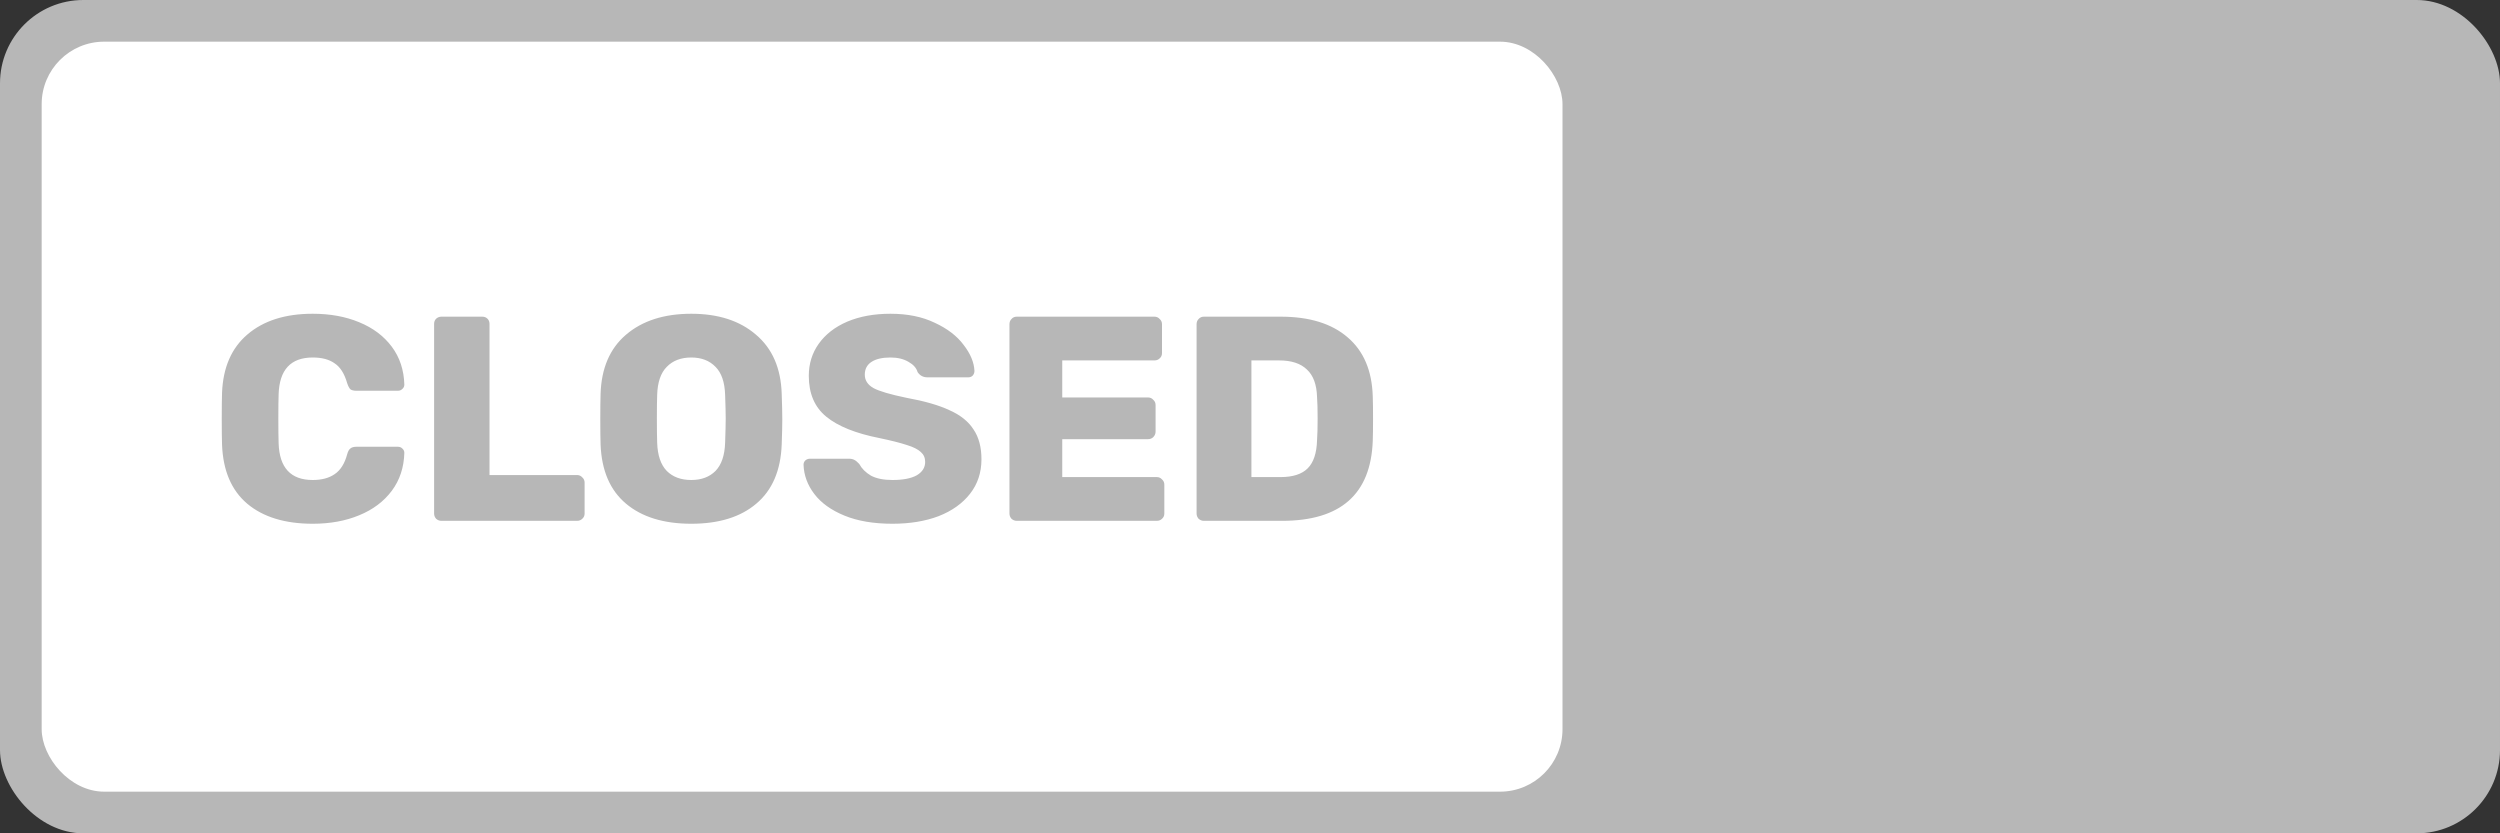 <svg width="120" height="40" viewBox="0 0 120 40" fill="none" xmlns="http://www.w3.org/2000/svg">
<rect x="0" y="0" width="120" height="40" fill="#333333" stroke="none"/>
<rect width="120" height="40" rx="4" fill="#B7B7B7"/>
<rect x="2" y="2" width="73" height="36" rx="3" fill="white"/>
<path d="M15.012 25.14C13.677 25.14 12.627 24.818 11.862 24.174C11.106 23.53 10.705 22.587 10.658 21.346C10.649 21.094 10.644 20.683 10.644 20.114C10.644 19.535 10.649 19.115 10.658 18.854C10.705 17.641 11.111 16.707 11.876 16.054C12.651 15.391 13.696 15.06 15.012 15.06C15.843 15.06 16.585 15.195 17.238 15.466C17.901 15.737 18.423 16.129 18.806 16.642C19.189 17.155 19.389 17.762 19.408 18.462C19.408 18.546 19.375 18.616 19.31 18.672C19.254 18.728 19.184 18.756 19.1 18.756H17.112C16.981 18.756 16.883 18.733 16.818 18.686C16.762 18.63 16.711 18.532 16.664 18.392C16.533 17.935 16.333 17.617 16.062 17.44C15.801 17.253 15.451 17.16 15.012 17.16C13.957 17.16 13.411 17.748 13.374 18.924C13.365 19.176 13.36 19.563 13.36 20.086C13.36 20.609 13.365 21.005 13.374 21.276C13.411 22.452 13.957 23.04 15.012 23.04C15.441 23.04 15.791 22.947 16.062 22.76C16.342 22.573 16.543 22.256 16.664 21.808C16.701 21.668 16.753 21.575 16.818 21.528C16.883 21.472 16.981 21.444 17.112 21.444H19.1C19.184 21.444 19.254 21.472 19.31 21.528C19.375 21.584 19.408 21.654 19.408 21.738C19.389 22.438 19.189 23.045 18.806 23.558C18.423 24.071 17.901 24.463 17.238 24.734C16.585 25.005 15.843 25.14 15.012 25.14ZM21.187 25C21.093 25 21.009 24.967 20.935 24.902C20.869 24.827 20.837 24.743 20.837 24.65V15.55C20.837 15.447 20.869 15.363 20.935 15.298C21.009 15.233 21.093 15.2 21.187 15.2H23.147C23.249 15.2 23.333 15.233 23.399 15.298C23.464 15.363 23.497 15.447 23.497 15.55V22.802H27.697C27.799 22.802 27.883 22.839 27.949 22.914C28.023 22.979 28.061 23.063 28.061 23.166V24.65C28.061 24.753 28.023 24.837 27.949 24.902C27.883 24.967 27.799 25 27.697 25H21.187ZM33.182 25.14C31.857 25.14 30.811 24.818 30.046 24.174C29.281 23.53 28.875 22.583 28.828 21.332C28.819 21.071 28.814 20.669 28.814 20.128C28.814 19.587 28.819 19.181 28.828 18.91C28.865 17.678 29.271 16.731 30.046 16.068C30.83 15.396 31.875 15.06 33.182 15.06C34.479 15.06 35.515 15.396 36.29 16.068C37.074 16.731 37.485 17.678 37.522 18.91C37.541 19.451 37.55 19.857 37.55 20.128C37.55 20.408 37.541 20.809 37.522 21.332C37.475 22.583 37.069 23.53 36.304 24.174C35.548 24.818 34.507 25.14 33.182 25.14ZM33.182 23.04C33.667 23.04 34.055 22.895 34.344 22.606C34.633 22.307 34.787 21.855 34.806 21.248C34.825 20.707 34.834 20.319 34.834 20.086C34.834 19.853 34.825 19.475 34.806 18.952C34.787 18.345 34.633 17.897 34.344 17.608C34.055 17.309 33.667 17.16 33.182 17.16C32.687 17.16 32.295 17.309 32.006 17.608C31.717 17.897 31.563 18.345 31.544 18.952C31.535 19.213 31.53 19.591 31.53 20.086C31.53 20.59 31.535 20.977 31.544 21.248C31.563 21.855 31.717 22.307 32.006 22.606C32.295 22.895 32.687 23.04 33.182 23.04ZM42.84 25.14C41.934 25.14 41.164 25.009 40.53 24.748C39.895 24.487 39.414 24.141 39.088 23.712C38.761 23.283 38.588 22.816 38.57 22.312C38.57 22.228 38.598 22.158 38.654 22.102C38.719 22.046 38.794 22.018 38.878 22.018H40.74C40.852 22.018 40.94 22.037 41.006 22.074C41.08 22.111 41.16 22.177 41.244 22.27C41.365 22.494 41.552 22.681 41.804 22.83C42.065 22.97 42.41 23.04 42.84 23.04C43.344 23.04 43.731 22.965 44.002 22.816C44.272 22.657 44.408 22.443 44.408 22.172C44.408 21.976 44.338 21.817 44.198 21.696C44.058 21.565 43.834 21.453 43.526 21.36C43.218 21.257 42.774 21.145 42.196 21.024C41.066 20.8 40.222 20.459 39.662 20.002C39.102 19.545 38.822 18.891 38.822 18.042C38.822 17.463 38.98 16.95 39.298 16.502C39.624 16.045 40.082 15.69 40.67 15.438C41.267 15.186 41.958 15.06 42.742 15.06C43.563 15.06 44.272 15.205 44.87 15.494C45.476 15.774 45.938 16.129 46.256 16.558C46.582 16.978 46.755 17.393 46.774 17.804C46.774 17.888 46.746 17.963 46.69 18.028C46.634 18.084 46.564 18.112 46.48 18.112H44.52C44.314 18.112 44.156 18.028 44.044 17.86C43.988 17.664 43.843 17.501 43.61 17.37C43.376 17.23 43.087 17.16 42.742 17.16C42.35 17.16 42.046 17.23 41.832 17.37C41.617 17.51 41.51 17.715 41.51 17.986C41.51 18.257 41.65 18.471 41.93 18.63C42.21 18.779 42.732 18.933 43.498 19.092C44.375 19.251 45.07 19.451 45.584 19.694C46.106 19.927 46.489 20.235 46.732 20.618C46.984 20.991 47.11 21.467 47.11 22.046C47.11 22.681 46.928 23.231 46.564 23.698C46.2 24.165 45.696 24.524 45.052 24.776C44.408 25.019 43.67 25.14 42.84 25.14ZM48.804 25C48.711 25 48.627 24.967 48.552 24.902C48.487 24.827 48.454 24.743 48.454 24.65V15.564C48.454 15.461 48.487 15.377 48.552 15.312C48.617 15.237 48.701 15.2 48.804 15.2H55.412C55.515 15.2 55.599 15.237 55.664 15.312C55.739 15.377 55.776 15.461 55.776 15.564V16.95C55.776 17.053 55.739 17.137 55.664 17.202C55.599 17.267 55.515 17.3 55.412 17.3H50.988V19.078H55.104C55.207 19.078 55.291 19.115 55.356 19.19C55.431 19.255 55.468 19.339 55.468 19.442V20.716C55.468 20.819 55.431 20.907 55.356 20.982C55.291 21.047 55.207 21.08 55.104 21.08H50.988V22.9H55.524C55.627 22.9 55.711 22.937 55.776 23.012C55.851 23.077 55.888 23.161 55.888 23.264V24.65C55.888 24.753 55.851 24.837 55.776 24.902C55.711 24.967 55.627 25 55.524 25H48.804ZM57.786 25C57.693 25 57.609 24.967 57.534 24.902C57.469 24.827 57.436 24.743 57.436 24.65V15.564C57.436 15.461 57.469 15.377 57.534 15.312C57.6 15.237 57.684 15.2 57.786 15.2H61.468C62.85 15.2 63.923 15.531 64.688 16.194C65.454 16.847 65.855 17.79 65.892 19.022C65.902 19.293 65.906 19.652 65.906 20.1C65.906 20.548 65.902 20.903 65.892 21.164C65.799 23.721 64.348 25 61.538 25H57.786ZM61.468 22.9C62.056 22.9 62.49 22.76 62.77 22.48C63.05 22.2 63.2 21.752 63.218 21.136C63.237 20.865 63.246 20.515 63.246 20.086C63.246 19.657 63.237 19.311 63.218 19.05C63.2 18.453 63.036 18.014 62.728 17.734C62.43 17.445 61.986 17.3 61.398 17.3H60.068V22.9H61.468Z" fill="#B7B7B7"/>
</svg>
